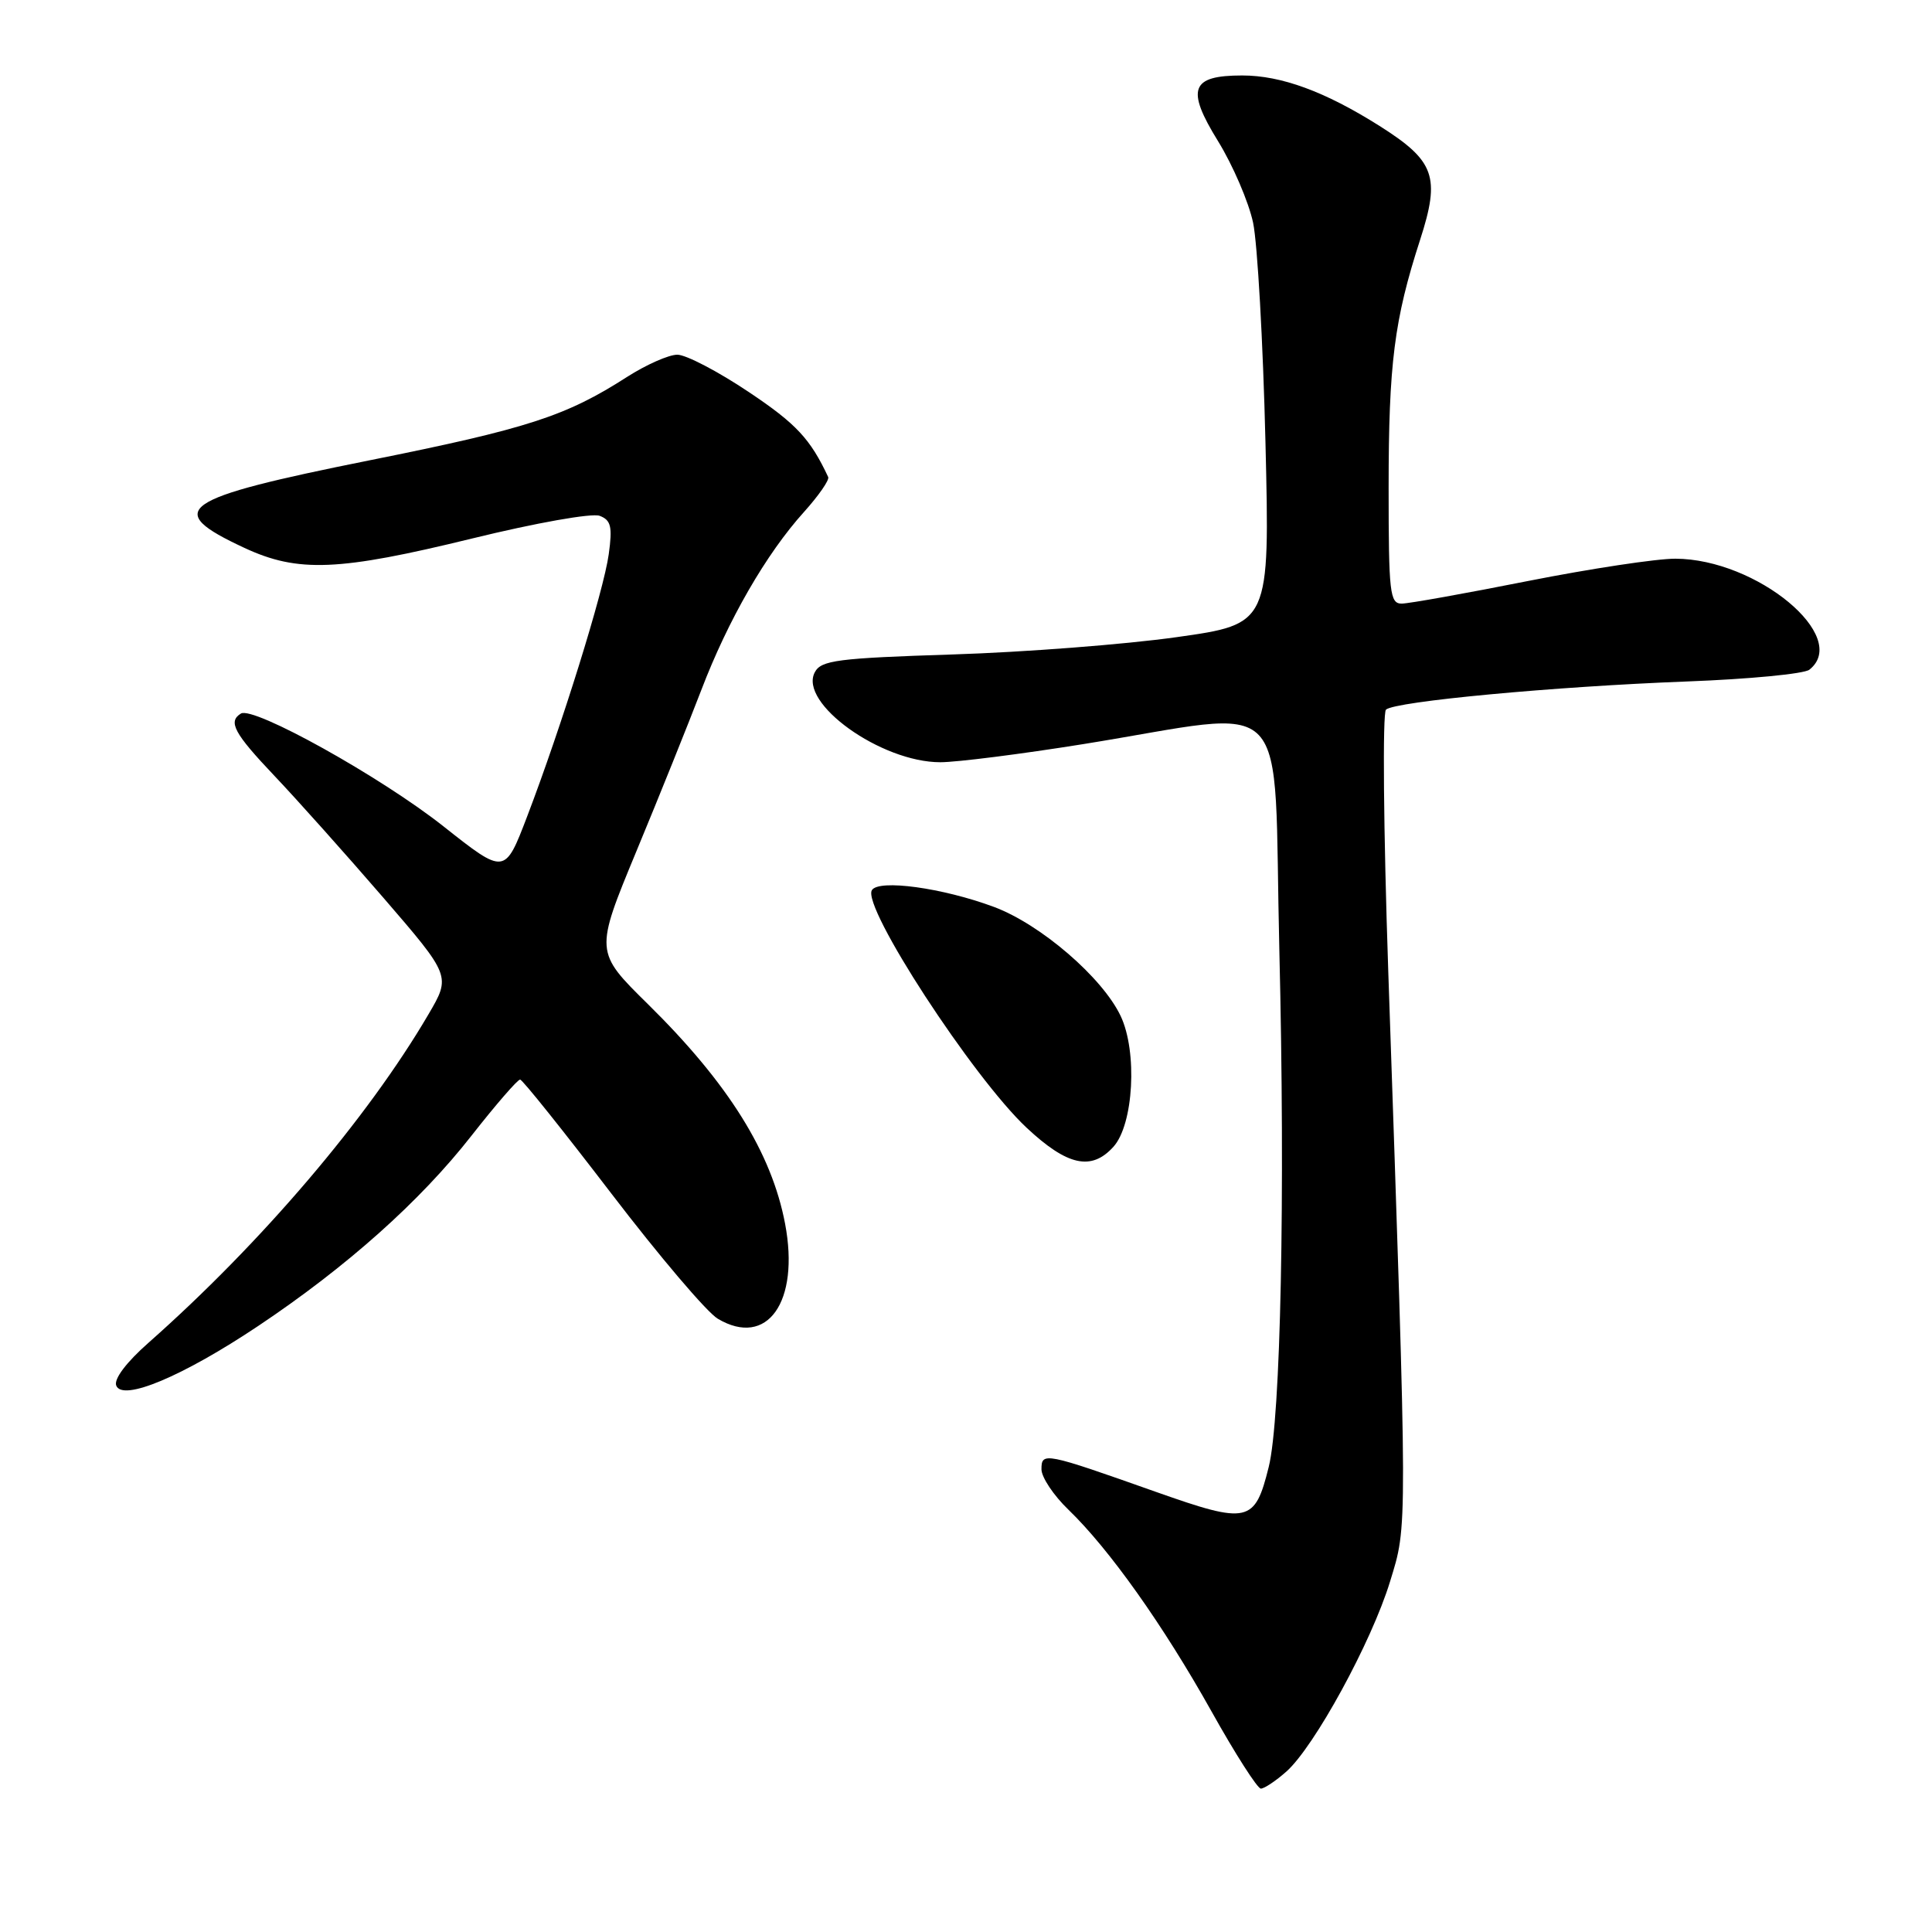 <?xml version="1.0" encoding="UTF-8" standalone="no"?>
<!DOCTYPE svg PUBLIC "-//W3C//DTD SVG 1.1//EN" "http://www.w3.org/Graphics/SVG/1.1/DTD/svg11.dtd" >
<svg xmlns="http://www.w3.org/2000/svg" xmlns:xlink="http://www.w3.org/1999/xlink" version="1.1" viewBox="0 0 256 256">
 <g >
 <path fill="currentColor"
d=" M 170.44 234.75 C 174.15 231.47 181.73 217.59 184.18 209.59 C 186.52 201.93 186.53 204.05 183.95 128.65 C 183.32 110.03 183.18 94.45 183.65 94.03 C 184.86 92.94 205.88 90.97 223.50 90.30 C 231.75 89.99 239.06 89.29 239.75 88.74 C 245.24 84.40 232.79 74.07 222.00 74.03 C 219.53 74.02 210.75 75.35 202.50 76.98 C 194.25 78.62 186.71 79.97 185.75 79.98 C 184.16 80.00 184.00 78.61 184.00 64.64 C 184.00 48.19 184.74 42.37 188.17 31.78 C 190.88 23.40 190.14 21.33 182.77 16.67 C 175.57 12.13 169.78 10.00 164.60 10.00 C 157.78 10.00 157.12 11.78 161.40 18.71 C 163.36 21.89 165.45 26.75 166.04 29.50 C 166.62 32.25 167.36 45.34 167.68 58.59 C 168.26 82.69 168.26 82.69 155.88 84.43 C 149.07 85.39 135.72 86.42 126.21 86.72 C 110.96 87.21 108.81 87.49 107.97 89.07 C 105.78 93.15 116.72 101.00 124.60 101.00 C 126.78 101.00 135.30 99.92 143.53 98.60 C 171.76 94.07 168.67 90.82 169.52 125.91 C 170.31 158.45 169.71 187.99 168.11 194.39 C 166.27 201.80 165.39 202.00 153.22 197.70 C 138.39 192.45 138.00 192.37 138.00 194.69 C 138.00 195.74 139.61 198.16 141.58 200.05 C 146.99 205.27 154.14 215.35 160.52 226.75 C 163.67 232.39 166.62 237.00 167.07 237.00 C 167.52 237.00 169.04 235.99 170.44 234.75 Z  M 34.24 175.68 C 45.95 167.85 55.67 159.18 62.47 150.49 C 65.70 146.37 68.60 143.02 68.92 143.05 C 69.24 143.07 74.67 149.87 81.00 158.14 C 87.33 166.42 93.67 173.89 95.11 174.74 C 101.66 178.63 105.99 172.52 104.03 162.16 C 102.24 152.72 96.51 143.55 85.86 133.06 C 78.81 126.12 78.81 126.12 84.32 112.81 C 87.36 105.49 91.22 95.88 92.92 91.45 C 96.48 82.13 101.53 73.37 106.55 67.82 C 108.48 65.67 109.92 63.60 109.74 63.21 C 107.37 58.15 105.51 56.15 99.21 51.94 C 95.15 49.22 90.90 47.00 89.75 47.00 C 88.61 47.00 85.61 48.33 83.08 49.95 C 74.97 55.16 69.88 56.80 48.99 60.99 C 23.64 66.08 21.54 67.55 32.37 72.59 C 39.49 75.91 44.88 75.68 62.57 71.35 C 71.02 69.28 78.45 67.96 79.46 68.35 C 80.96 68.92 81.17 69.78 80.66 73.45 C 79.99 78.32 74.41 96.25 69.84 108.21 C 66.89 115.92 66.89 115.92 58.78 109.51 C 50.48 102.94 33.57 93.53 31.92 94.55 C 30.18 95.62 31.01 97.16 36.38 102.82 C 39.35 105.95 45.82 113.19 50.76 118.91 C 59.75 129.33 59.75 129.33 56.77 134.41 C 48.70 148.19 34.59 164.74 19.68 177.92 C 16.74 180.51 15.07 182.73 15.40 183.59 C 16.22 185.74 24.22 182.38 34.24 175.68 Z  M 147.53 151.96 C 150.21 149.01 150.74 139.36 148.49 134.62 C 146.07 129.52 137.88 122.47 131.70 120.17 C 124.90 117.64 116.44 116.48 115.53 117.95 C 114.17 120.14 128.91 142.77 136.04 149.44 C 141.43 154.48 144.62 155.18 147.53 151.96 Z "/>
</g>
</svg>